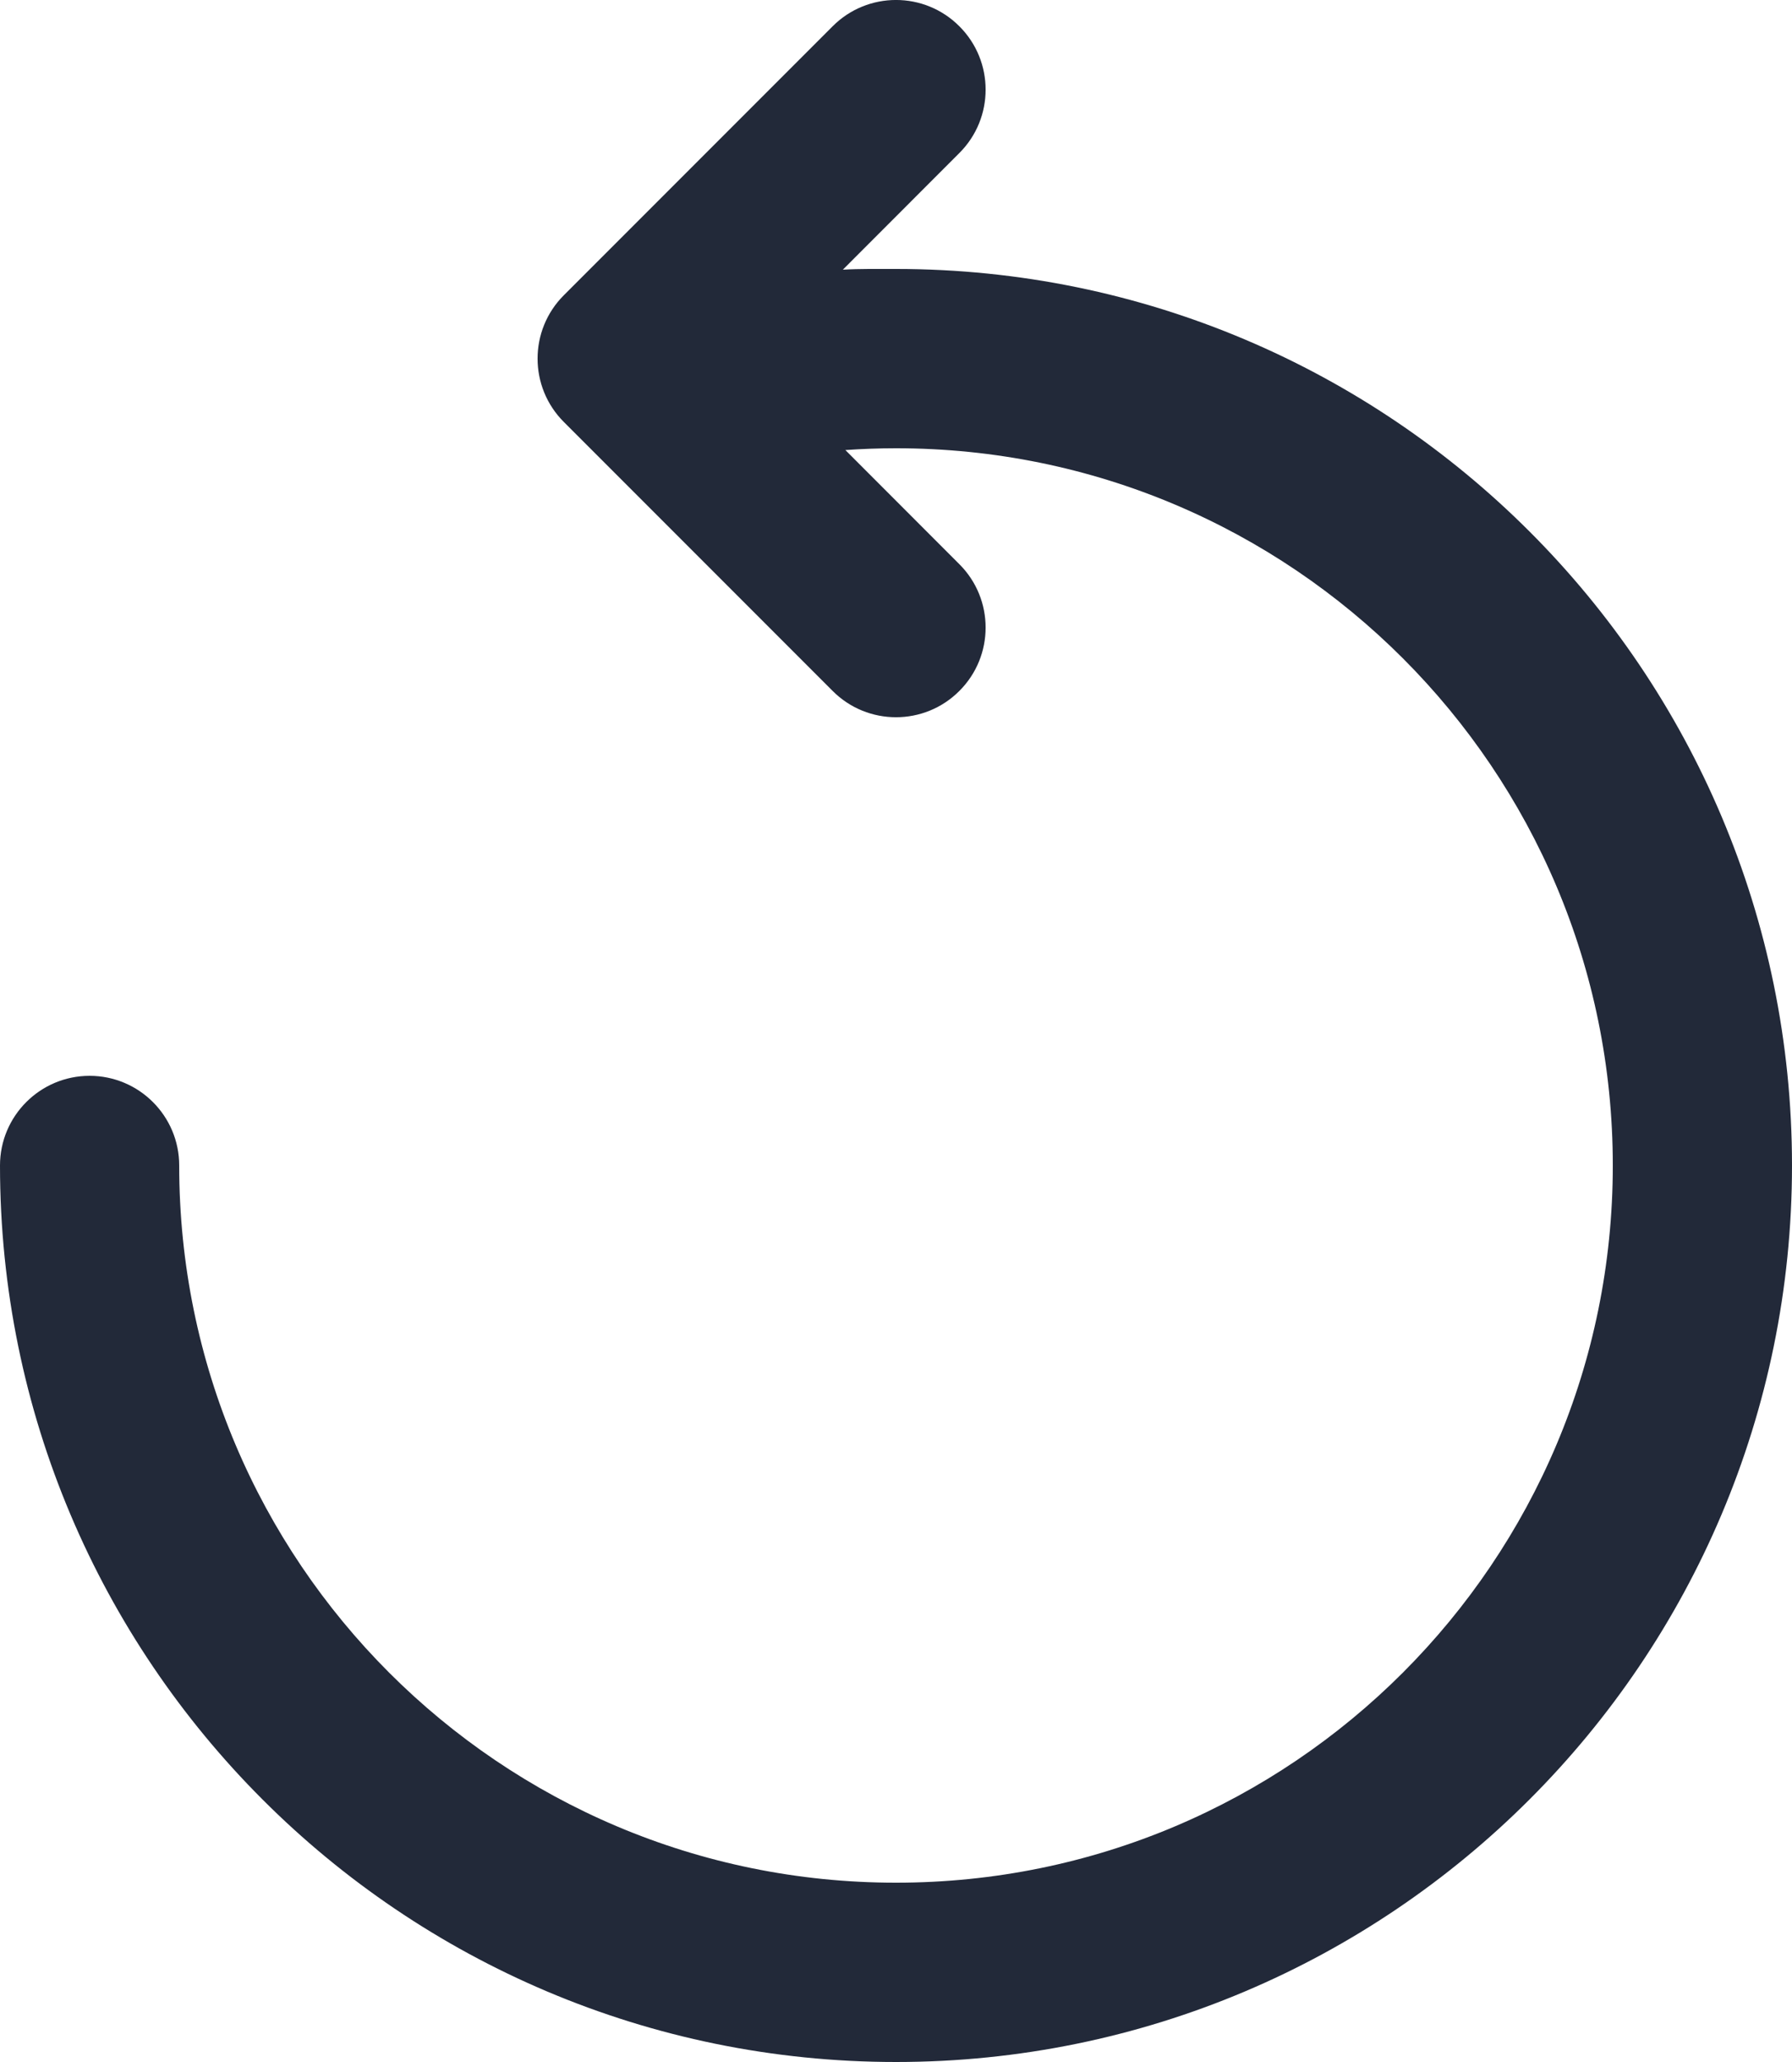 <svg width="20" height="23" viewBox="0 0 20 23" fill="none" xmlns="http://www.w3.org/2000/svg">
<path d="M10.707 0.293C10.317 -0.098 9.683 -0.098 9.293 0.293L6.293 3.293C5.902 3.683 5.902 4.317 6.293 4.707L9.293 7.707C9.683 8.098 10.317 8.098 10.707 7.707C11.098 7.317 11.098 6.683 10.707 6.293L9.435 5.02C9.622 5.007 9.81 5 10 5C12.209 5 14.208 5.894 15.657 7.343C17.106 8.792 18 10.791 18 13C18 15.209 17.106 17.208 15.657 18.657C14.208 20.106 12.209 21 10 21C7.791 21 5.792 20.106 4.343 18.657C2.894 17.208 2 15.209 2 13C2 12.448 1.552 12 1 12C0.448 12 0 12.448 0 13C0 15.761 1.12 18.262 2.929 20.071C4.737 21.88 7.239 23 10 23C12.761 23 15.262 21.88 17.071 20.071C18.88 18.262 20 15.761 20 13C20 10.239 18.88 7.737 17.071 5.929C15.262 4.12 12.761 3 10 3C9.808 3 9.597 2.997 9.407 3.008L10.707 1.707C11.098 1.317 11.098 0.683 10.707 0.293Z" fill="#222939"/>
</svg>
